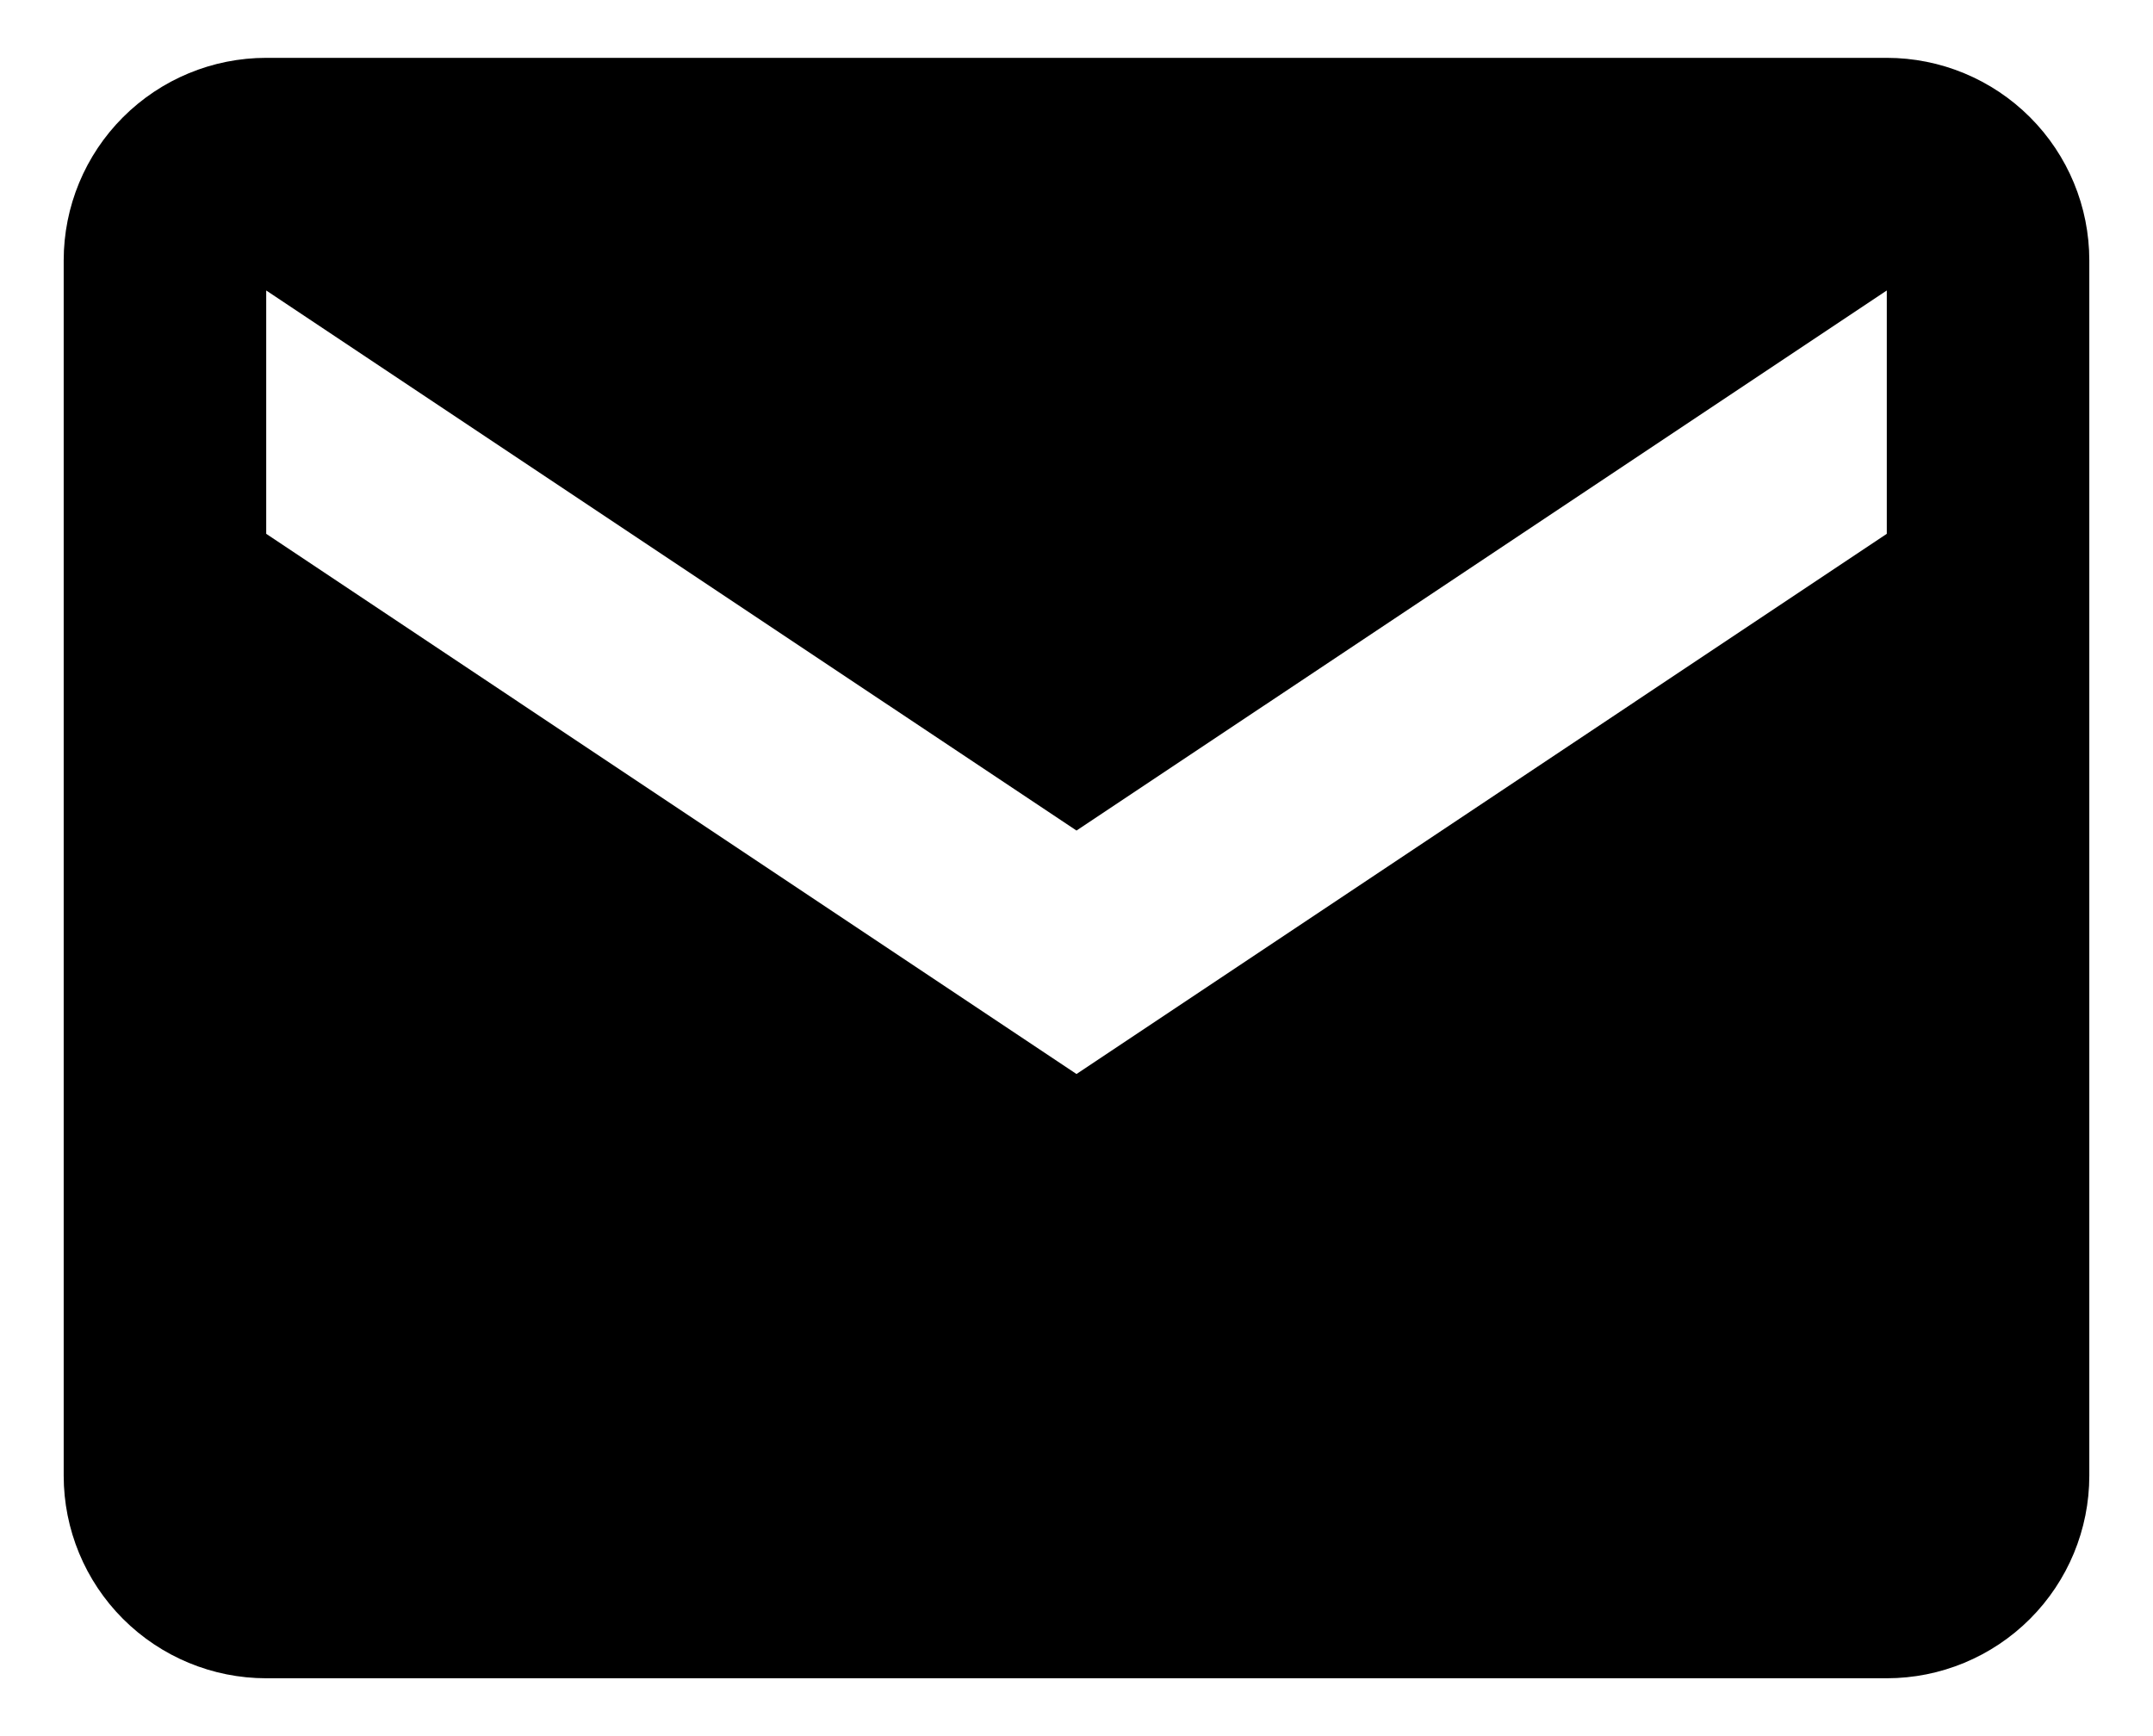 <svg width="31" height="25" viewBox="0 0 31 25" fill="none" xmlns="http://www.w3.org/2000/svg">
<path d="M27.167 0.833H3.833C3.06 0.833 2.318 1.141 1.771 1.688C1.224 2.235 0.917 2.976 0.917 3.75V21.25C0.917 22.023 1.224 22.765 1.771 23.312C2.318 23.859 3.06 24.167 3.833 24.167H27.167C27.94 24.167 28.682 23.859 29.229 23.312C29.776 22.765 30.083 22.023 30.083 21.25V3.75C30.083 2.976 29.776 2.235 29.229 1.688C28.682 1.141 27.94 0.833 27.167 0.833ZM27.167 7.687L15.5 15.466L3.833 7.687V4.183L15.5 11.96L27.167 4.183V7.687Z" fill="black"/>
</svg>
